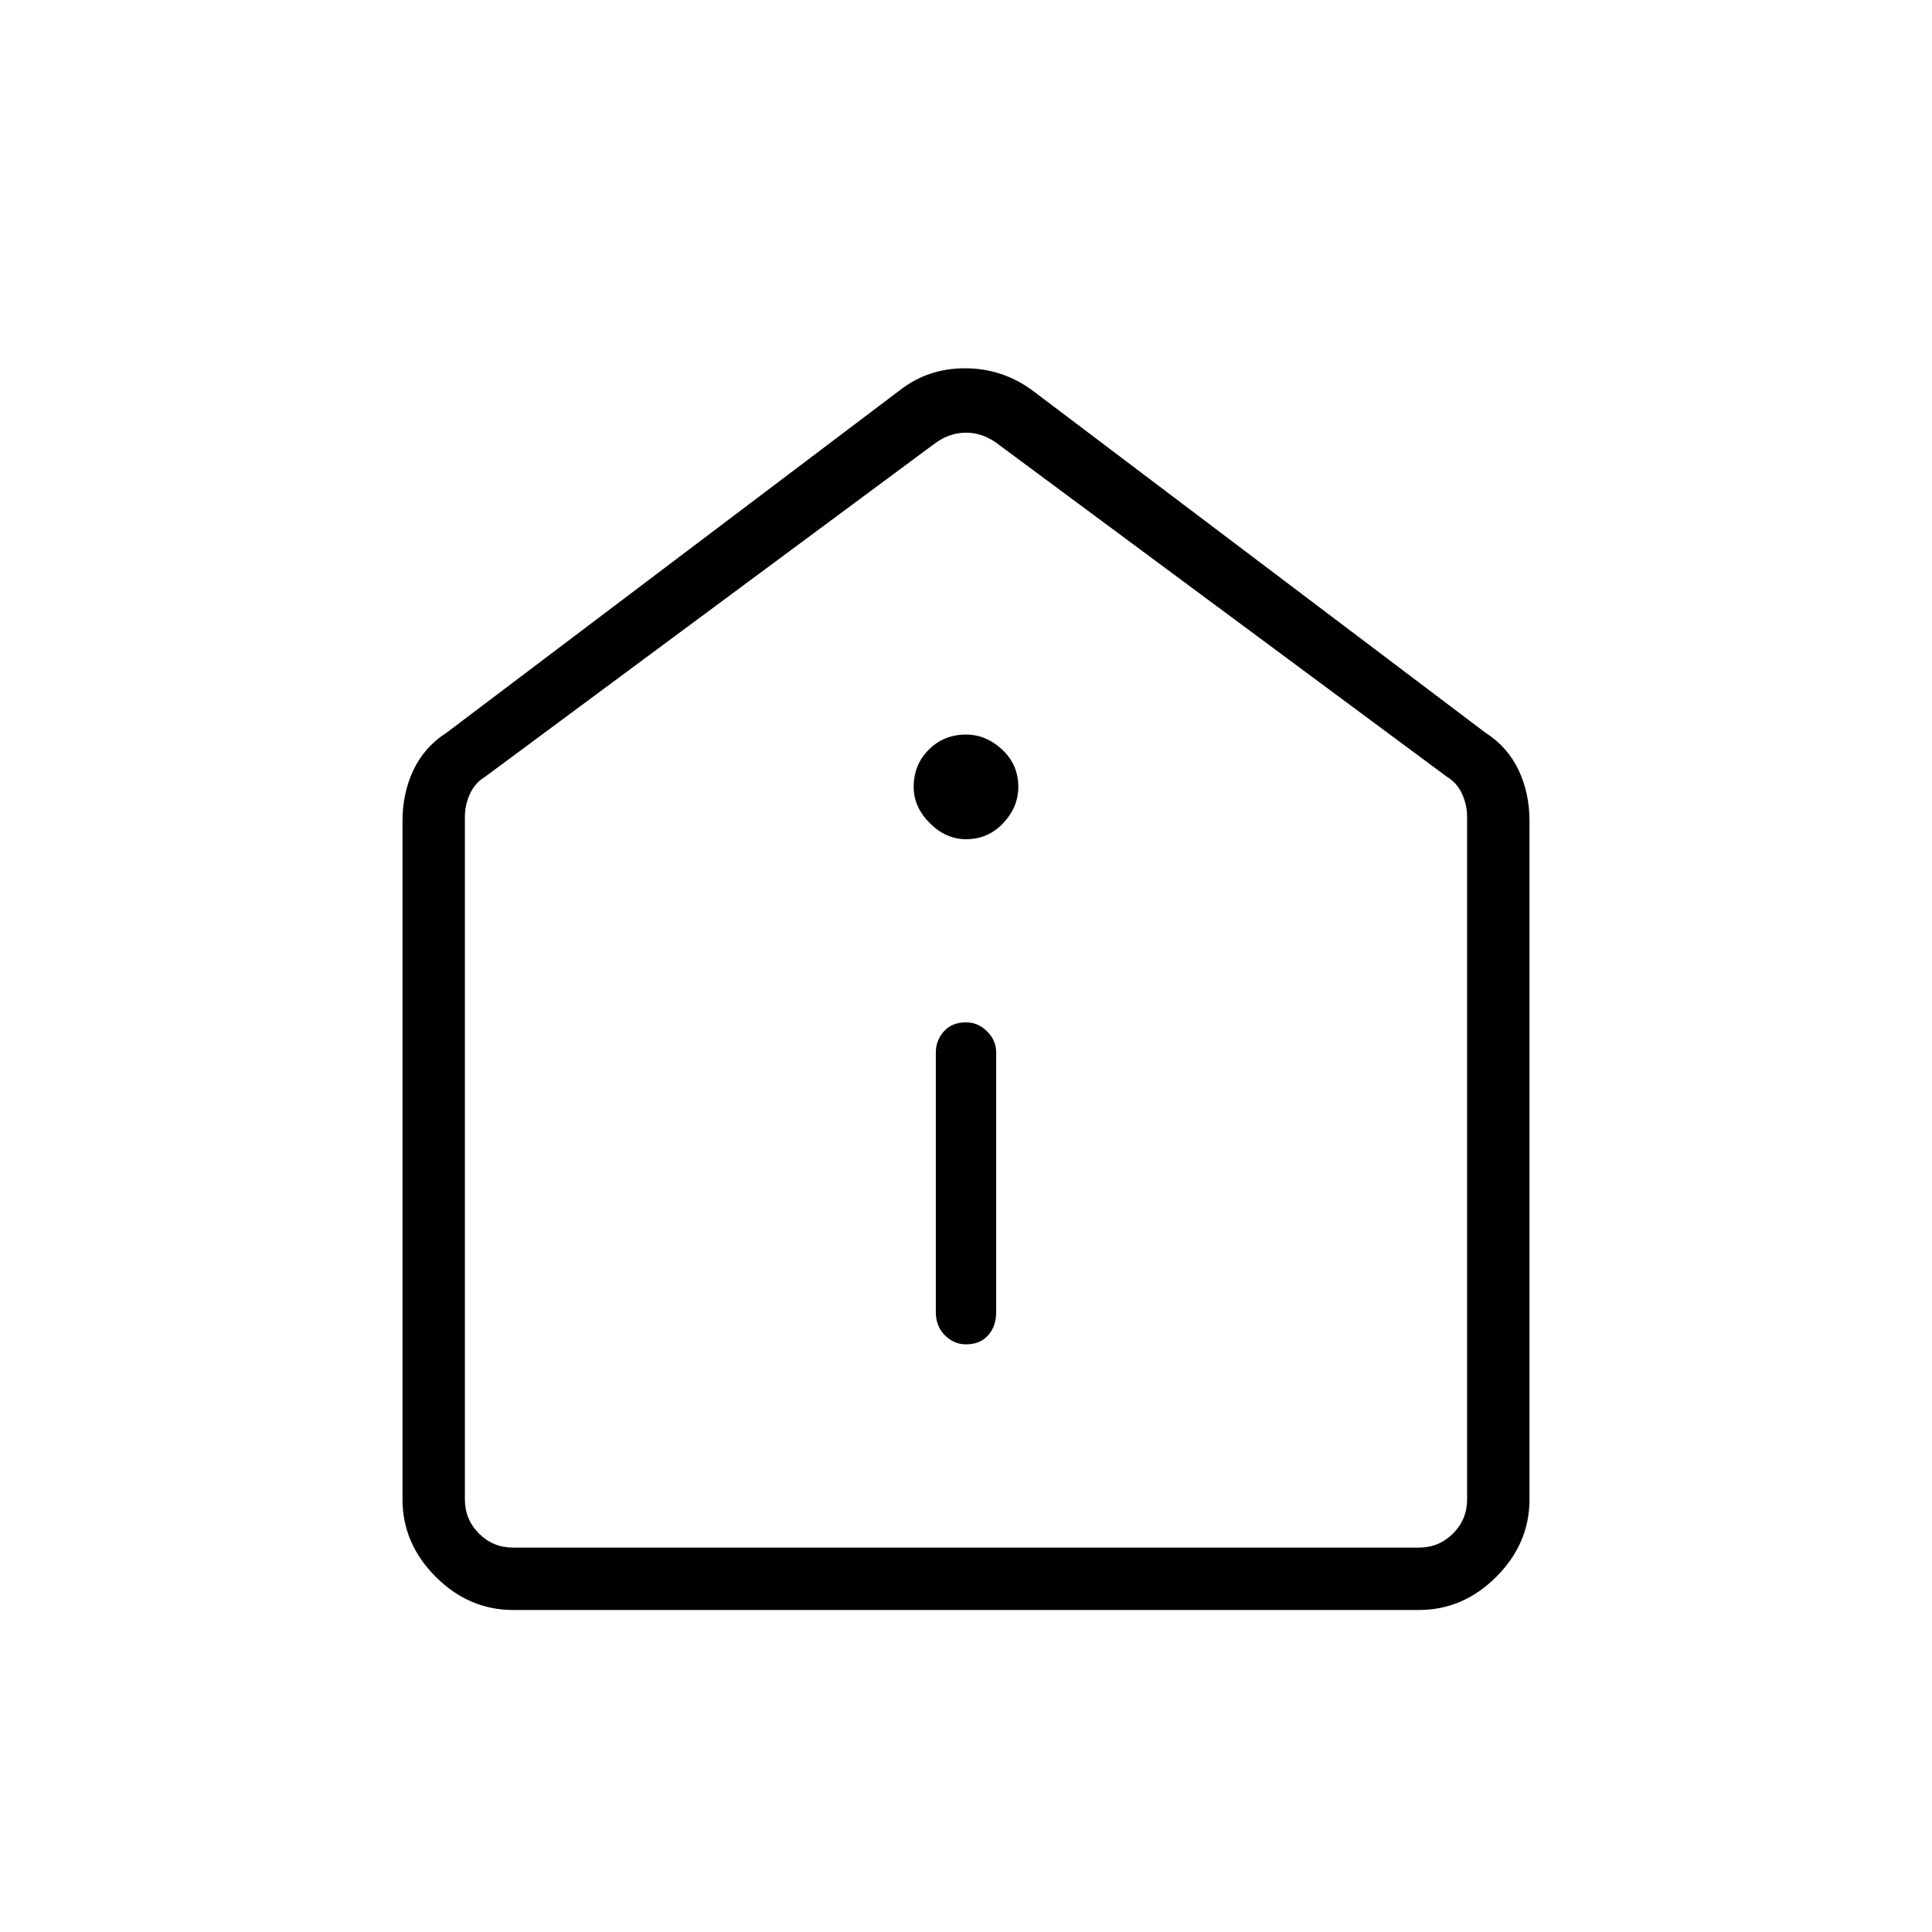<svg xmlns="http://www.w3.org/2000/svg" width="48" height="48" viewBox="0 0 48 48"><path d="M24 33.4q.35 0 .55-.225.2-.225.2-.575v-6.45q0-.3-.225-.525Q24.3 25.4 24 25.4q-.35 0-.55.225-.2.225-.2.525v6.45q0 .35.225.575.225.225.525.225Zm0-12.55q.55 0 .925-.4t.375-.9q0-.55-.4-.925t-.9-.375q-.55 0-.925.375t-.375.925q0 .5.4.9t.9.4ZM12.75 40q-1.1 0-1.925-.825T10 37.25V20.4q0-.7.275-1.275t.825-.925l11.25-8.5q.7-.55 1.625-.55t1.675.55l11.25 8.5q.55.35.825.925Q38 19.7 38 20.4v16.85q0 1.1-.825 1.925T35.25 40Zm0-1.55h22.5q.5 0 .85-.35t.35-.85V20.3q0-.3-.125-.575-.125-.275-.375-.425L24.75 11q-.35-.25-.75-.25t-.75.25l-11.2 8.3q-.25.15-.375.425t-.125.575v16.95q0 .5.35.85t.85.35ZM24 24.55Z"/></svg>